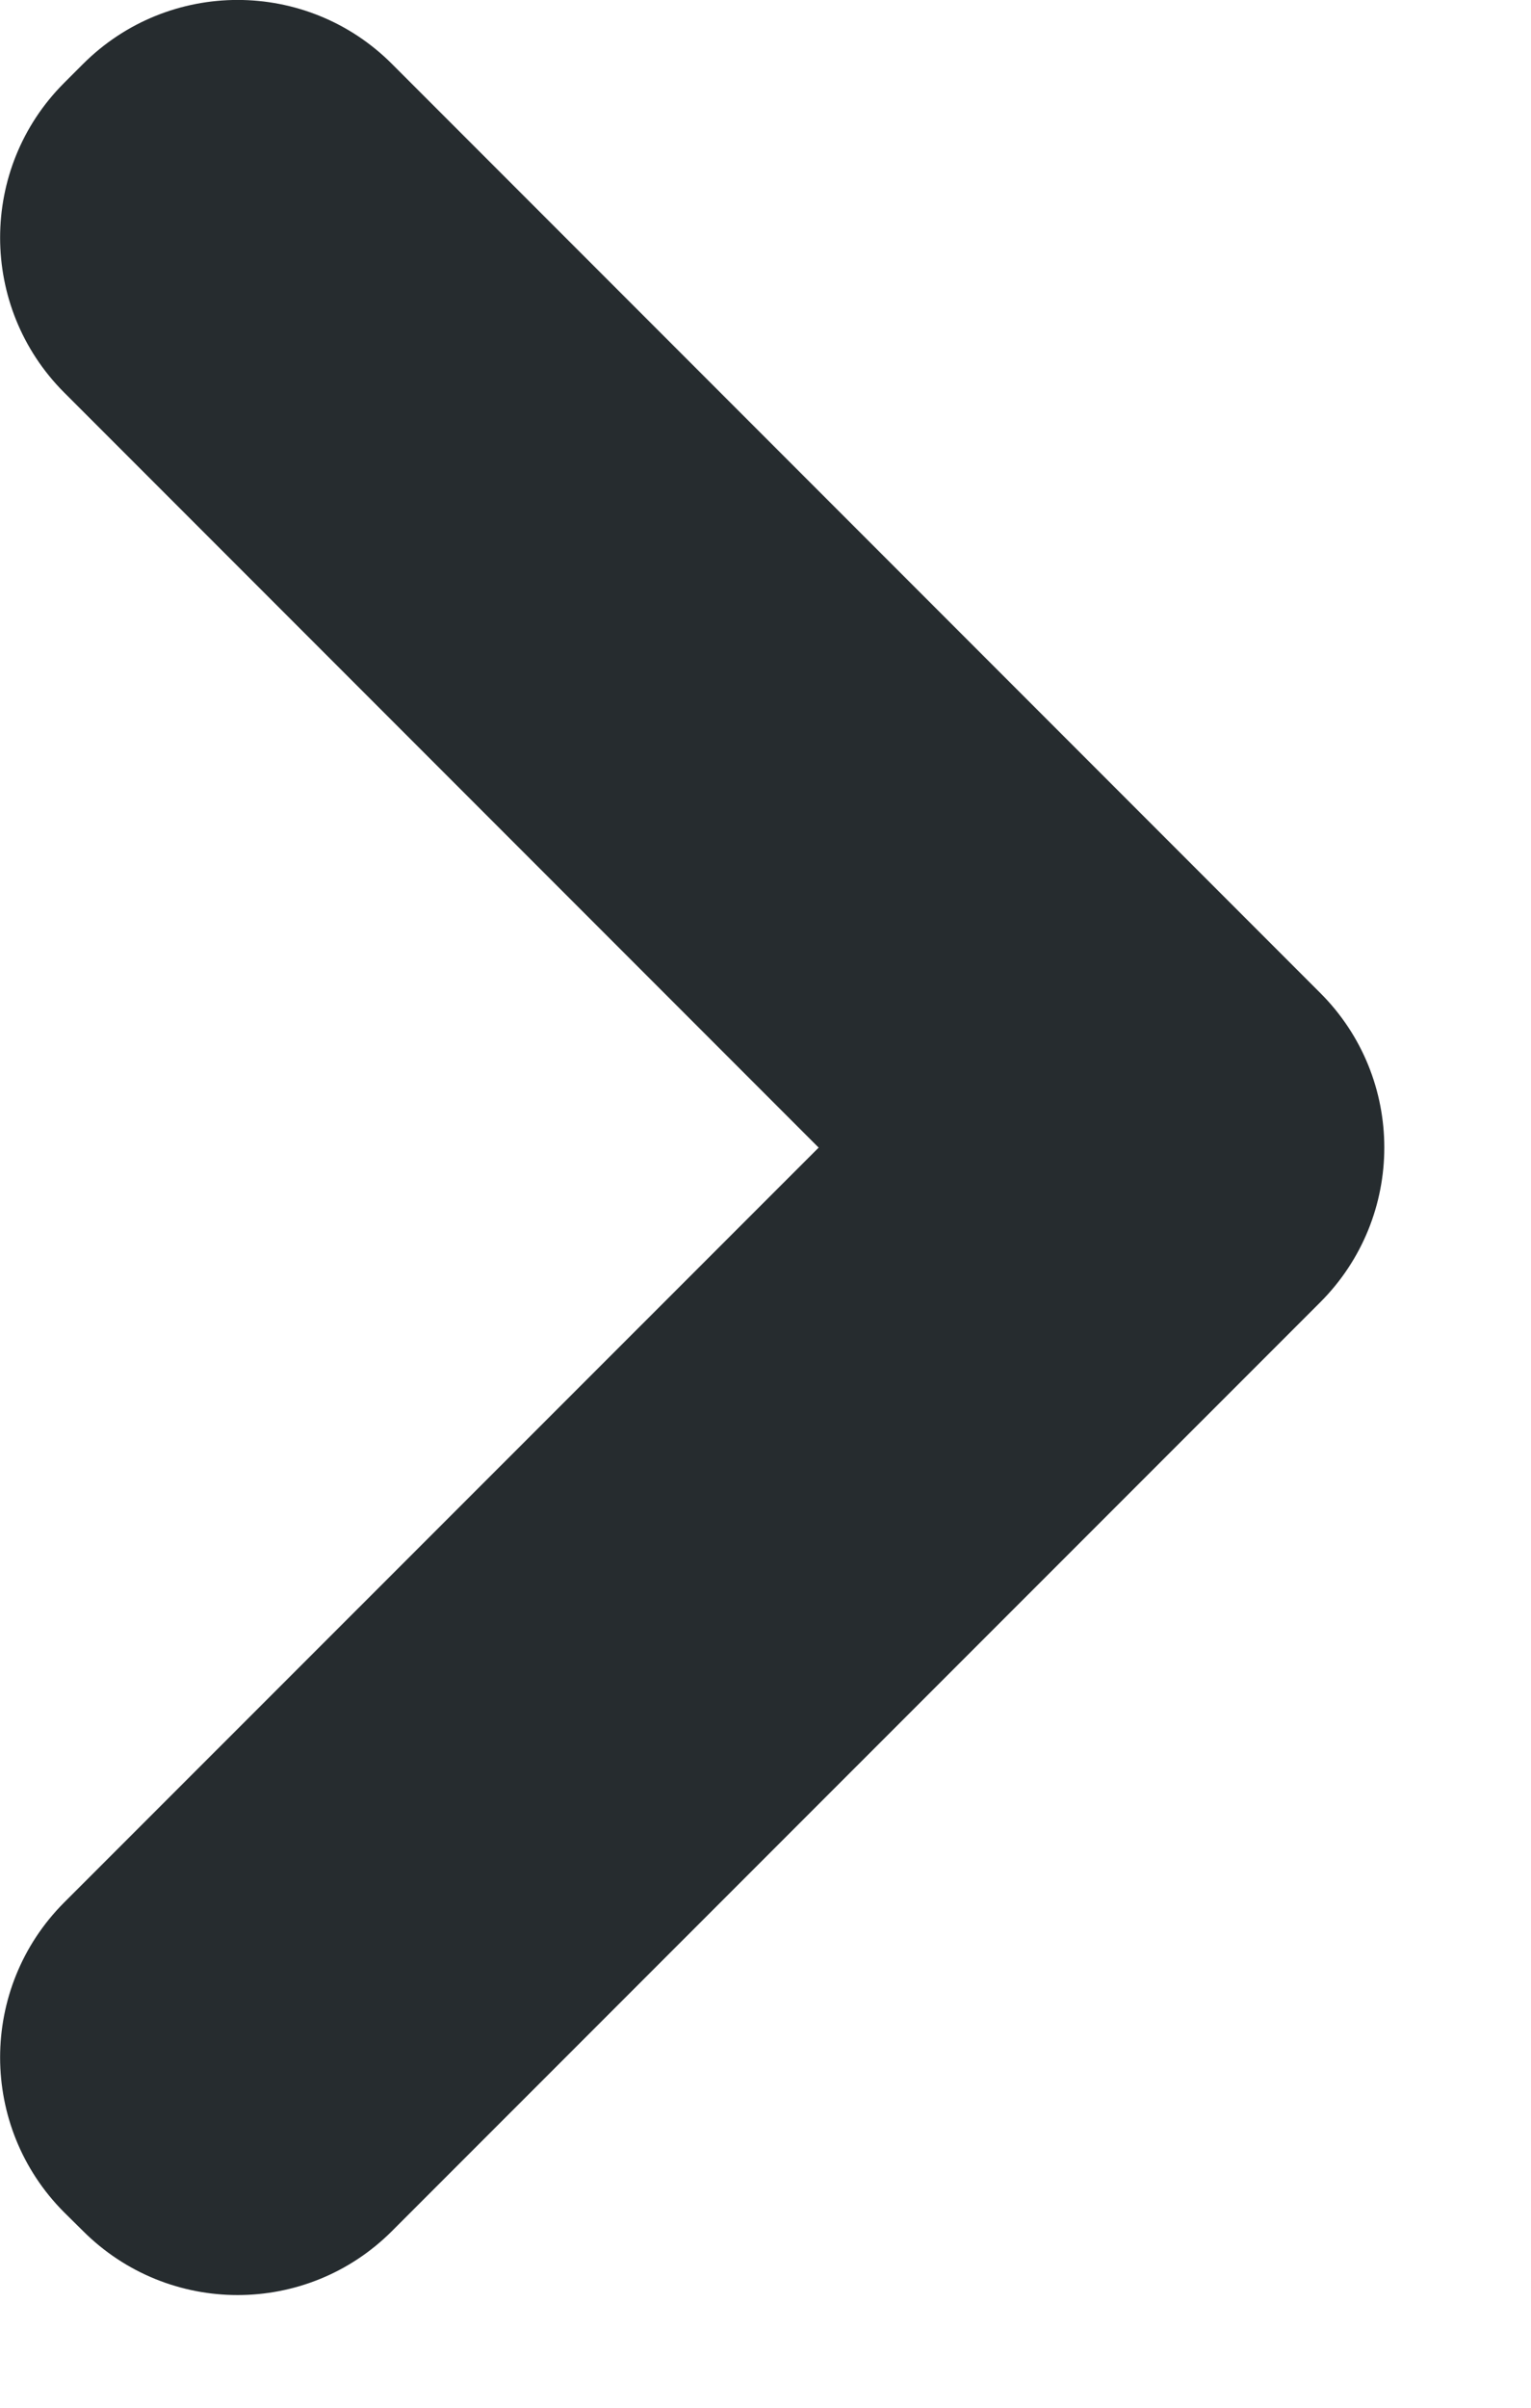 <?xml version="1.0" encoding="UTF-8"?>
<svg width="7px" height="11px" viewBox="0 0 7 11" version="1.1" xmlns="http://www.w3.org/2000/svg" xmlns:xlink="http://www.w3.org/1999/xlink">
    <title>ACD34B2C-D883-4320-9FED-48D4F3DA7CE5</title>
    <defs>
        <filter id="filter-1">
            <feColorMatrix in="SourceGraphic" type="matrix" values="0 0 0 0 0.149 0 0 0 0 0.173 0 0 0 0 0.184 0 0 0 1 0"></feColorMatrix>
        </filter>
    </defs>
    <g id="🌎-Streaks---NON-ECM" stroke="none" stroke-width="1" fill="none" fill-rule="evenodd">
        <g id="StreaksSection.2" transform="translate(-327, -576)">
            <g id="Group-9" transform="translate(20, 408)">
                <g id="Icons-/-20px-Copy-2" transform="translate(0, 148)" filter="url(#filter-1)">
                    <g transform="translate(307, 20)">
                        <path d="M2.793,5.243 L6.243,8.692 C6.633,9.083 6.633,9.716 6.243,10.107 L6.157,10.192 C5.766,10.583 5.133,10.583 4.743,10.192 L0.5,5.95 C0.109,5.559 0.109,4.926 0.5,4.536 L4.743,0.293 C5.133,-0.098 5.766,-0.098 6.157,0.293 L6.243,0.379 C6.633,0.769 6.633,1.402 6.243,1.793 L2.793,5.243 L2.793,5.243 Z" id="Combined-Shape" fill="#262C2F" transform="translate(3.268, 5.243) scale(-1, 1) translate(-3.268, -5.243) "></path>
                    </g>
                </g>
            </g>
        </g>
    </g>
</svg>